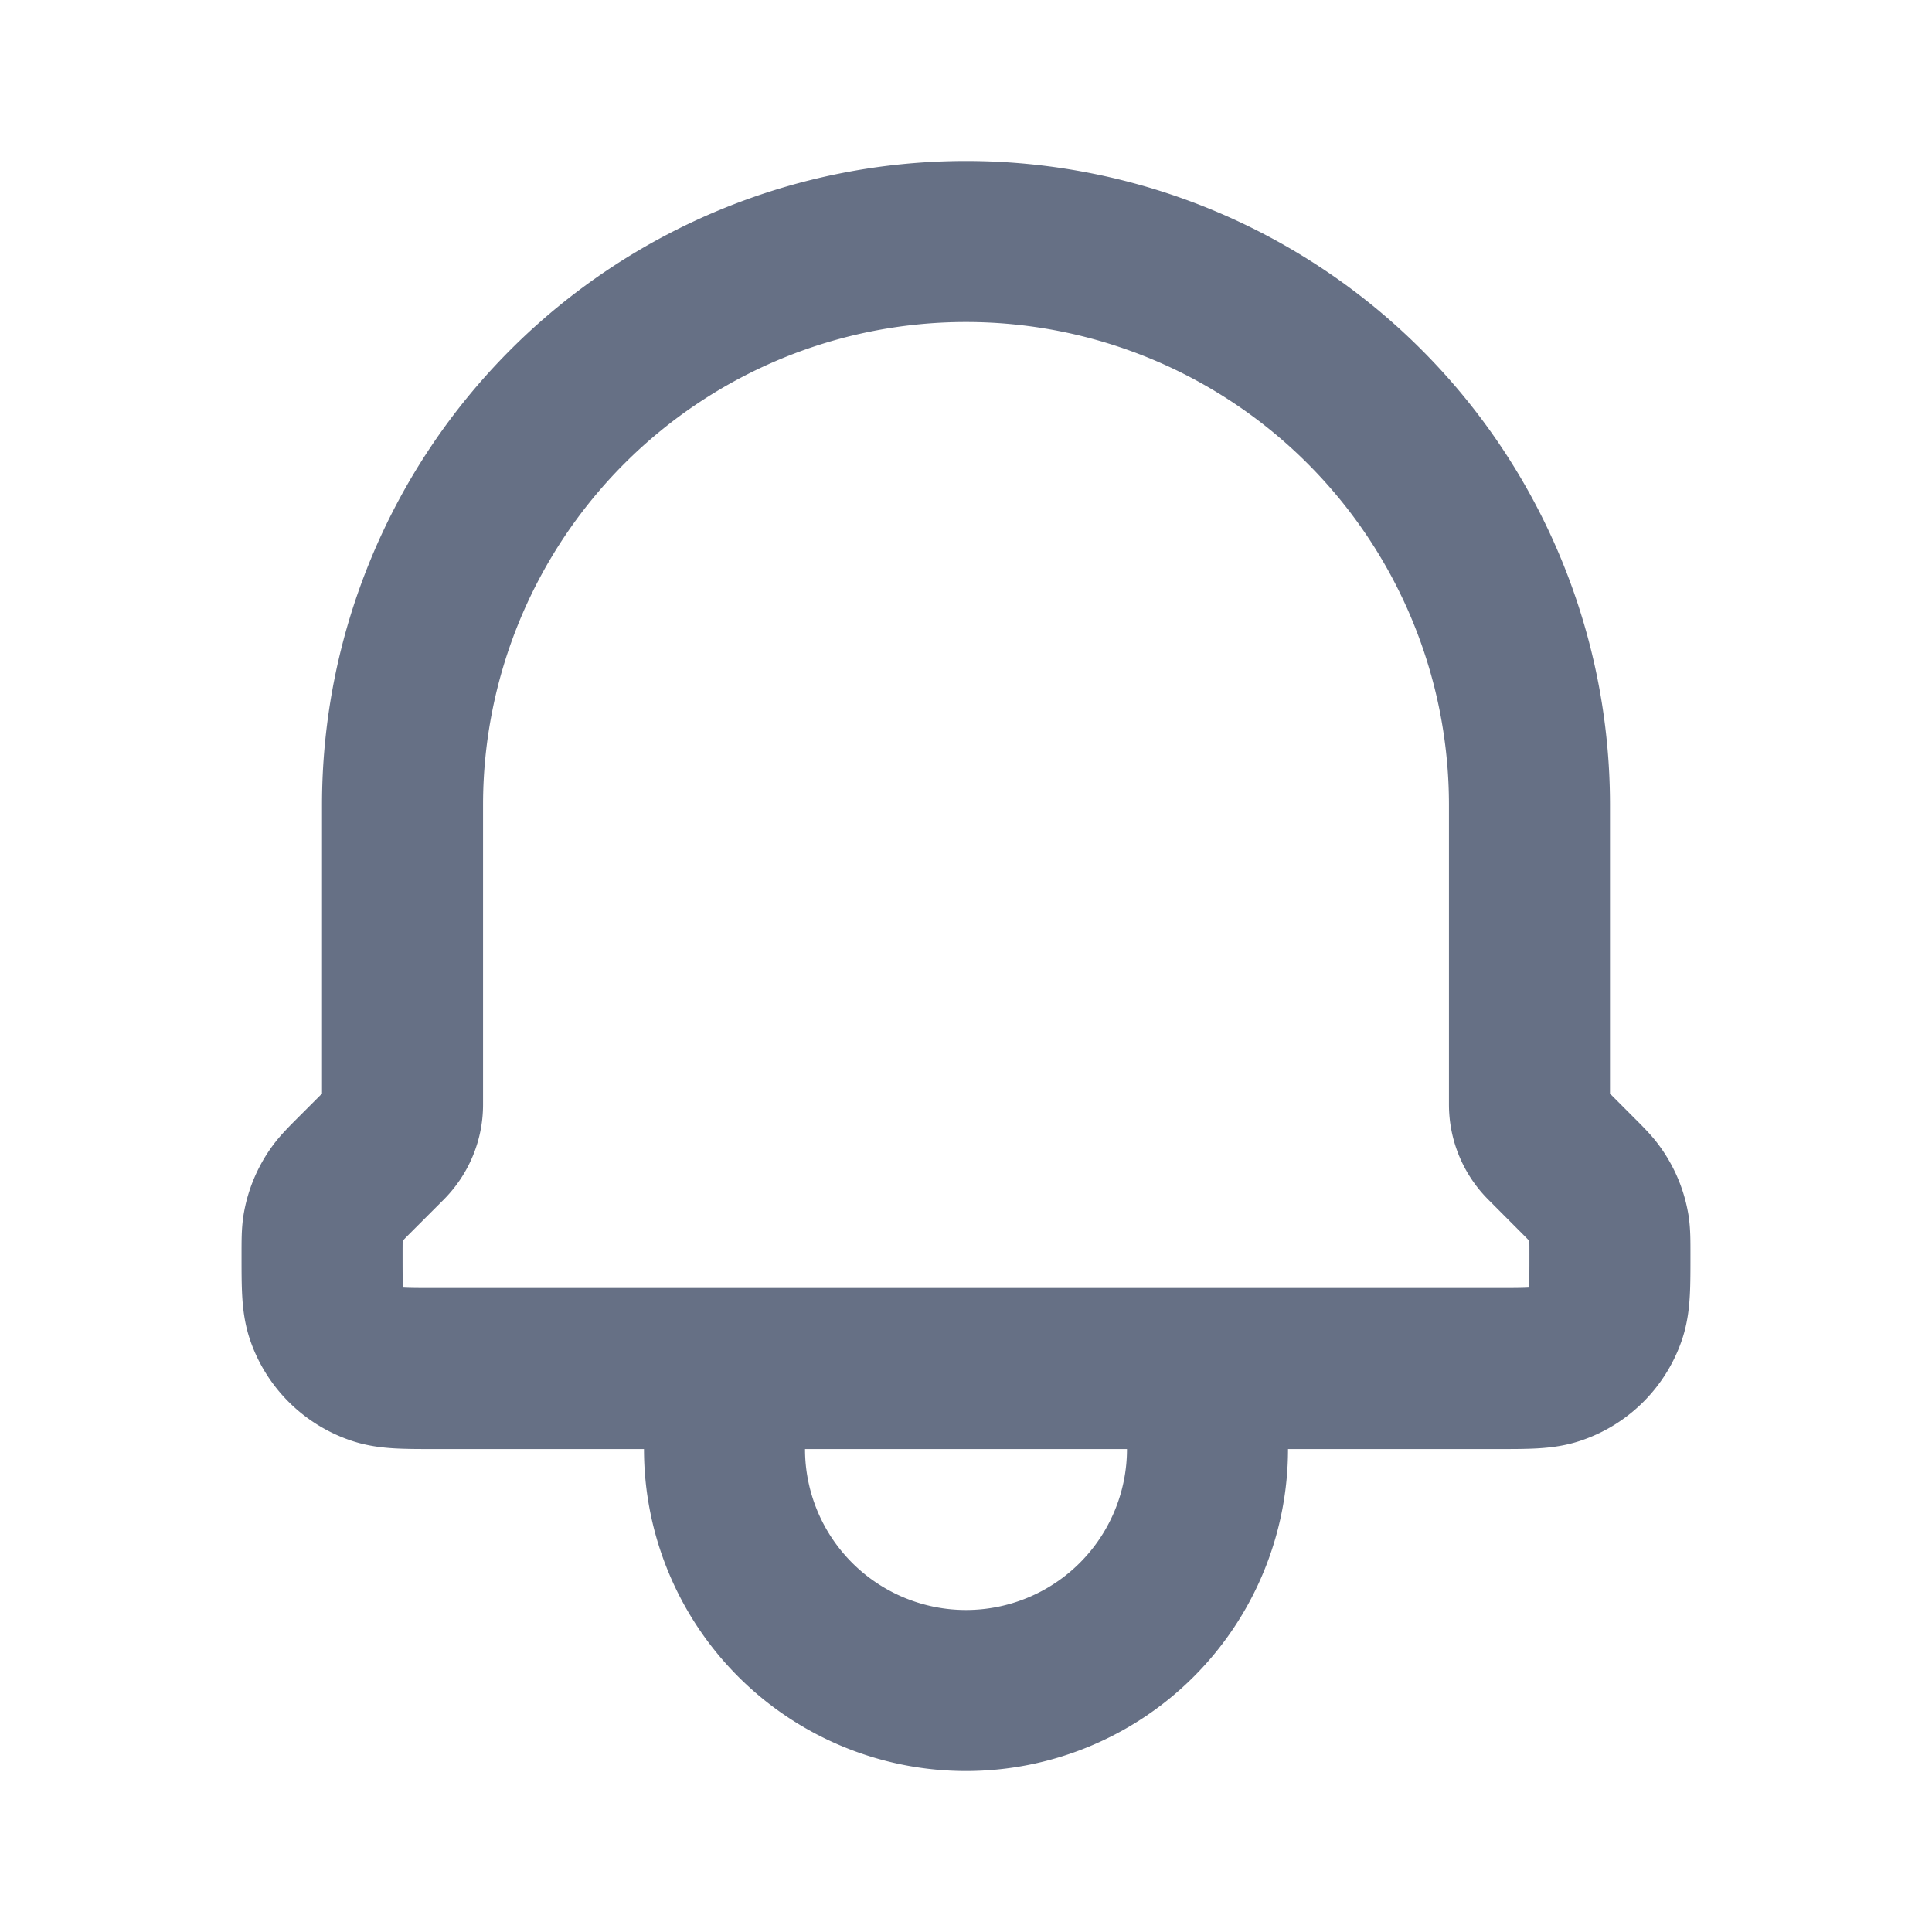 <svg width="100%" height="100%" viewBox="0 0 20 20" fill="none" xmlns="http://www.w3.org/2000/svg" class="actionIcon--mtS3u"><path d="M12.5 14.167V15a2.5 2.5 0 0 1-5 0v-.833m5 0h-5m5 0h2.992c.319 0 .479 0 .608-.044a.832.832 0 0 0 .523-.523c.043-.13.043-.29.043-.612 0-.14 0-.21-.01-.278a.833.833 0 0 0-.146-.35c-.04-.056-.09-.106-.189-.205l-.324-.325a.559.559 0 0 1-.164-.395V8.333a5.833 5.833 0 0 0-11.666 0v3.102c0 .149-.06.29-.164.395l-.325.325c-.1.1-.149.15-.188.204a.832.832 0 0 0-.146.351c-.01.067-.01.138-.01.278 0 .322 0 .482.043.612.083.246.277.44.523.523.13.044.29.044.608.044H7.5" stroke="#667085" stroke-width="1.667" stroke-linecap="round" stroke-linejoin="round"></path></svg>
